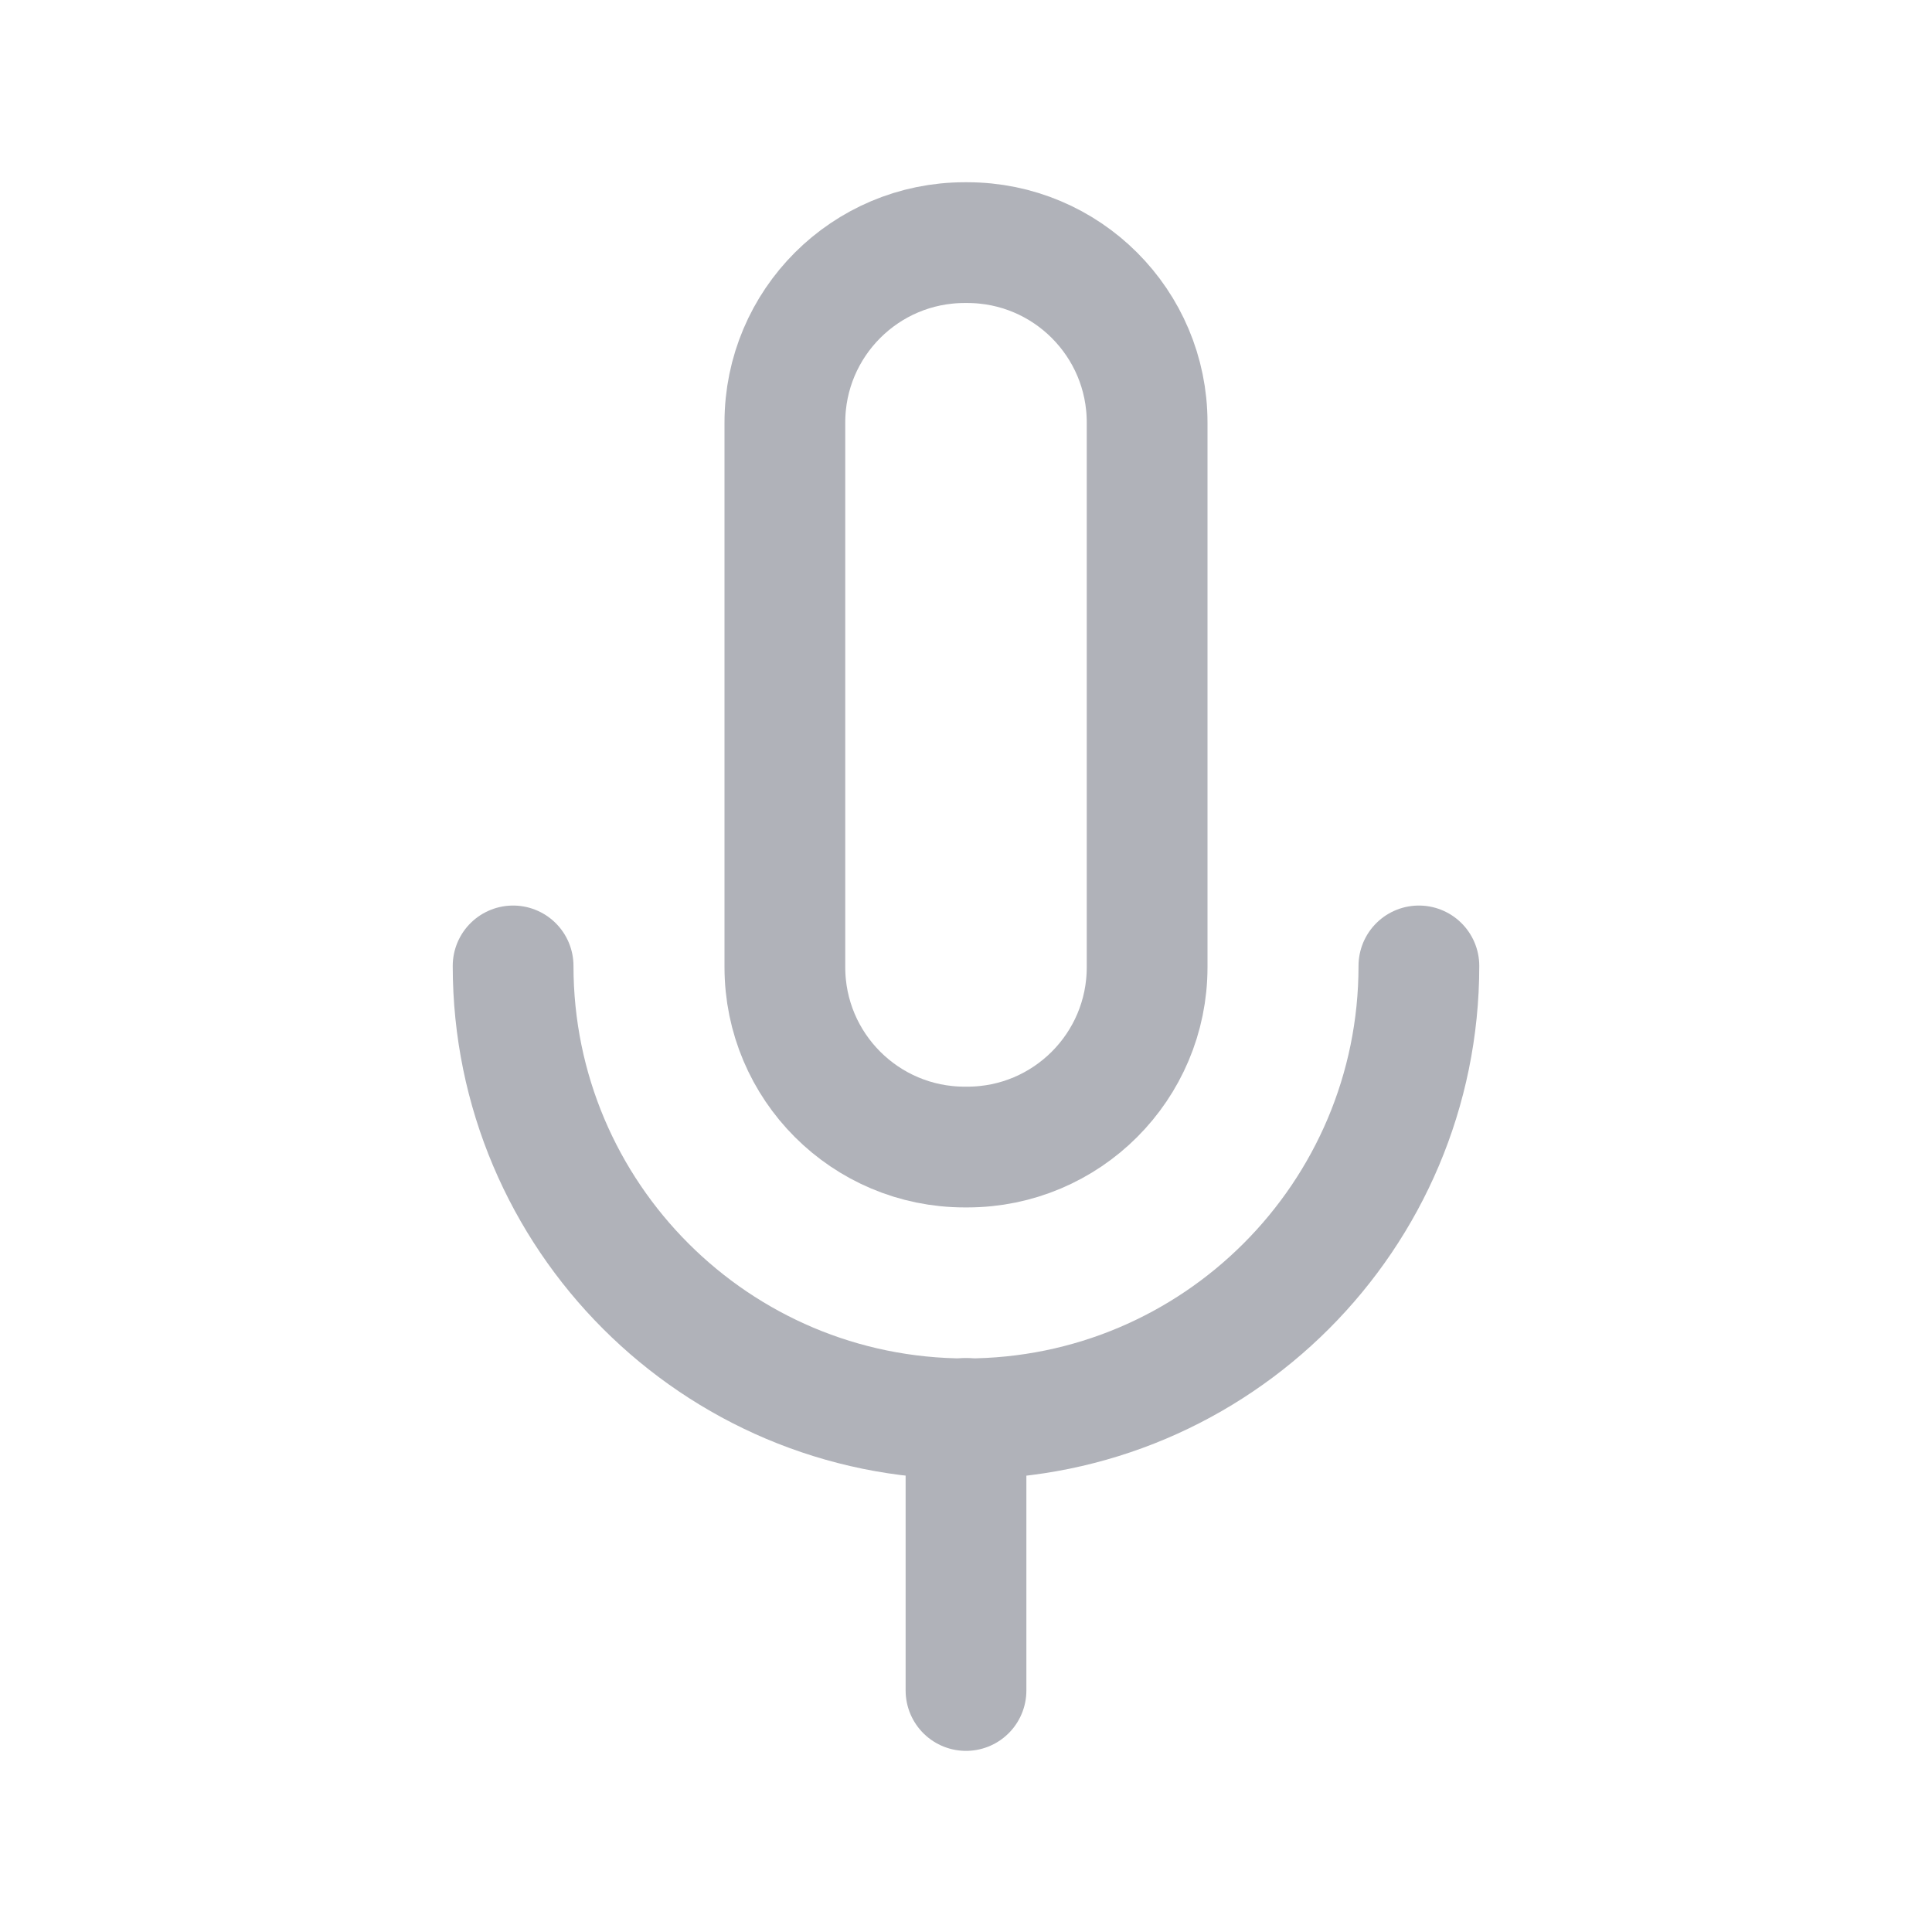 <svg width="24" height="24" viewBox="0 0 24 24" fill="none" xmlns="http://www.w3.org/2000/svg">
<path fill-rule="evenodd" clip-rule="evenodd" d="M12.016 14.249H11.984C10.75 14.249 9.75 13.249 9.75 12.015V5.248C9.75 4.014 10.75 3.014 11.984 3.014H12.016C13.25 3.014 14.25 4.014 14.25 5.248V12.015C14.25 13.249 13.25 14.249 12.016 14.249Z" stroke="#B0B2B9" stroke-width="1.5" stroke-linecap="round" stroke-linejoin="round"/>
<path d="M17.626 11.999C17.626 15.106 15.107 17.625 12 17.625V17.625C8.893 17.625 6.374 15.106 6.374 11.999" stroke="#B0B2B9" stroke-width="1.5" stroke-linecap="round" stroke-linejoin="round"/>
<path d="M12 21V17.62" stroke="#B0B2B9" stroke-width="1.5" stroke-linecap="round" stroke-linejoin="round"/>
</svg>
